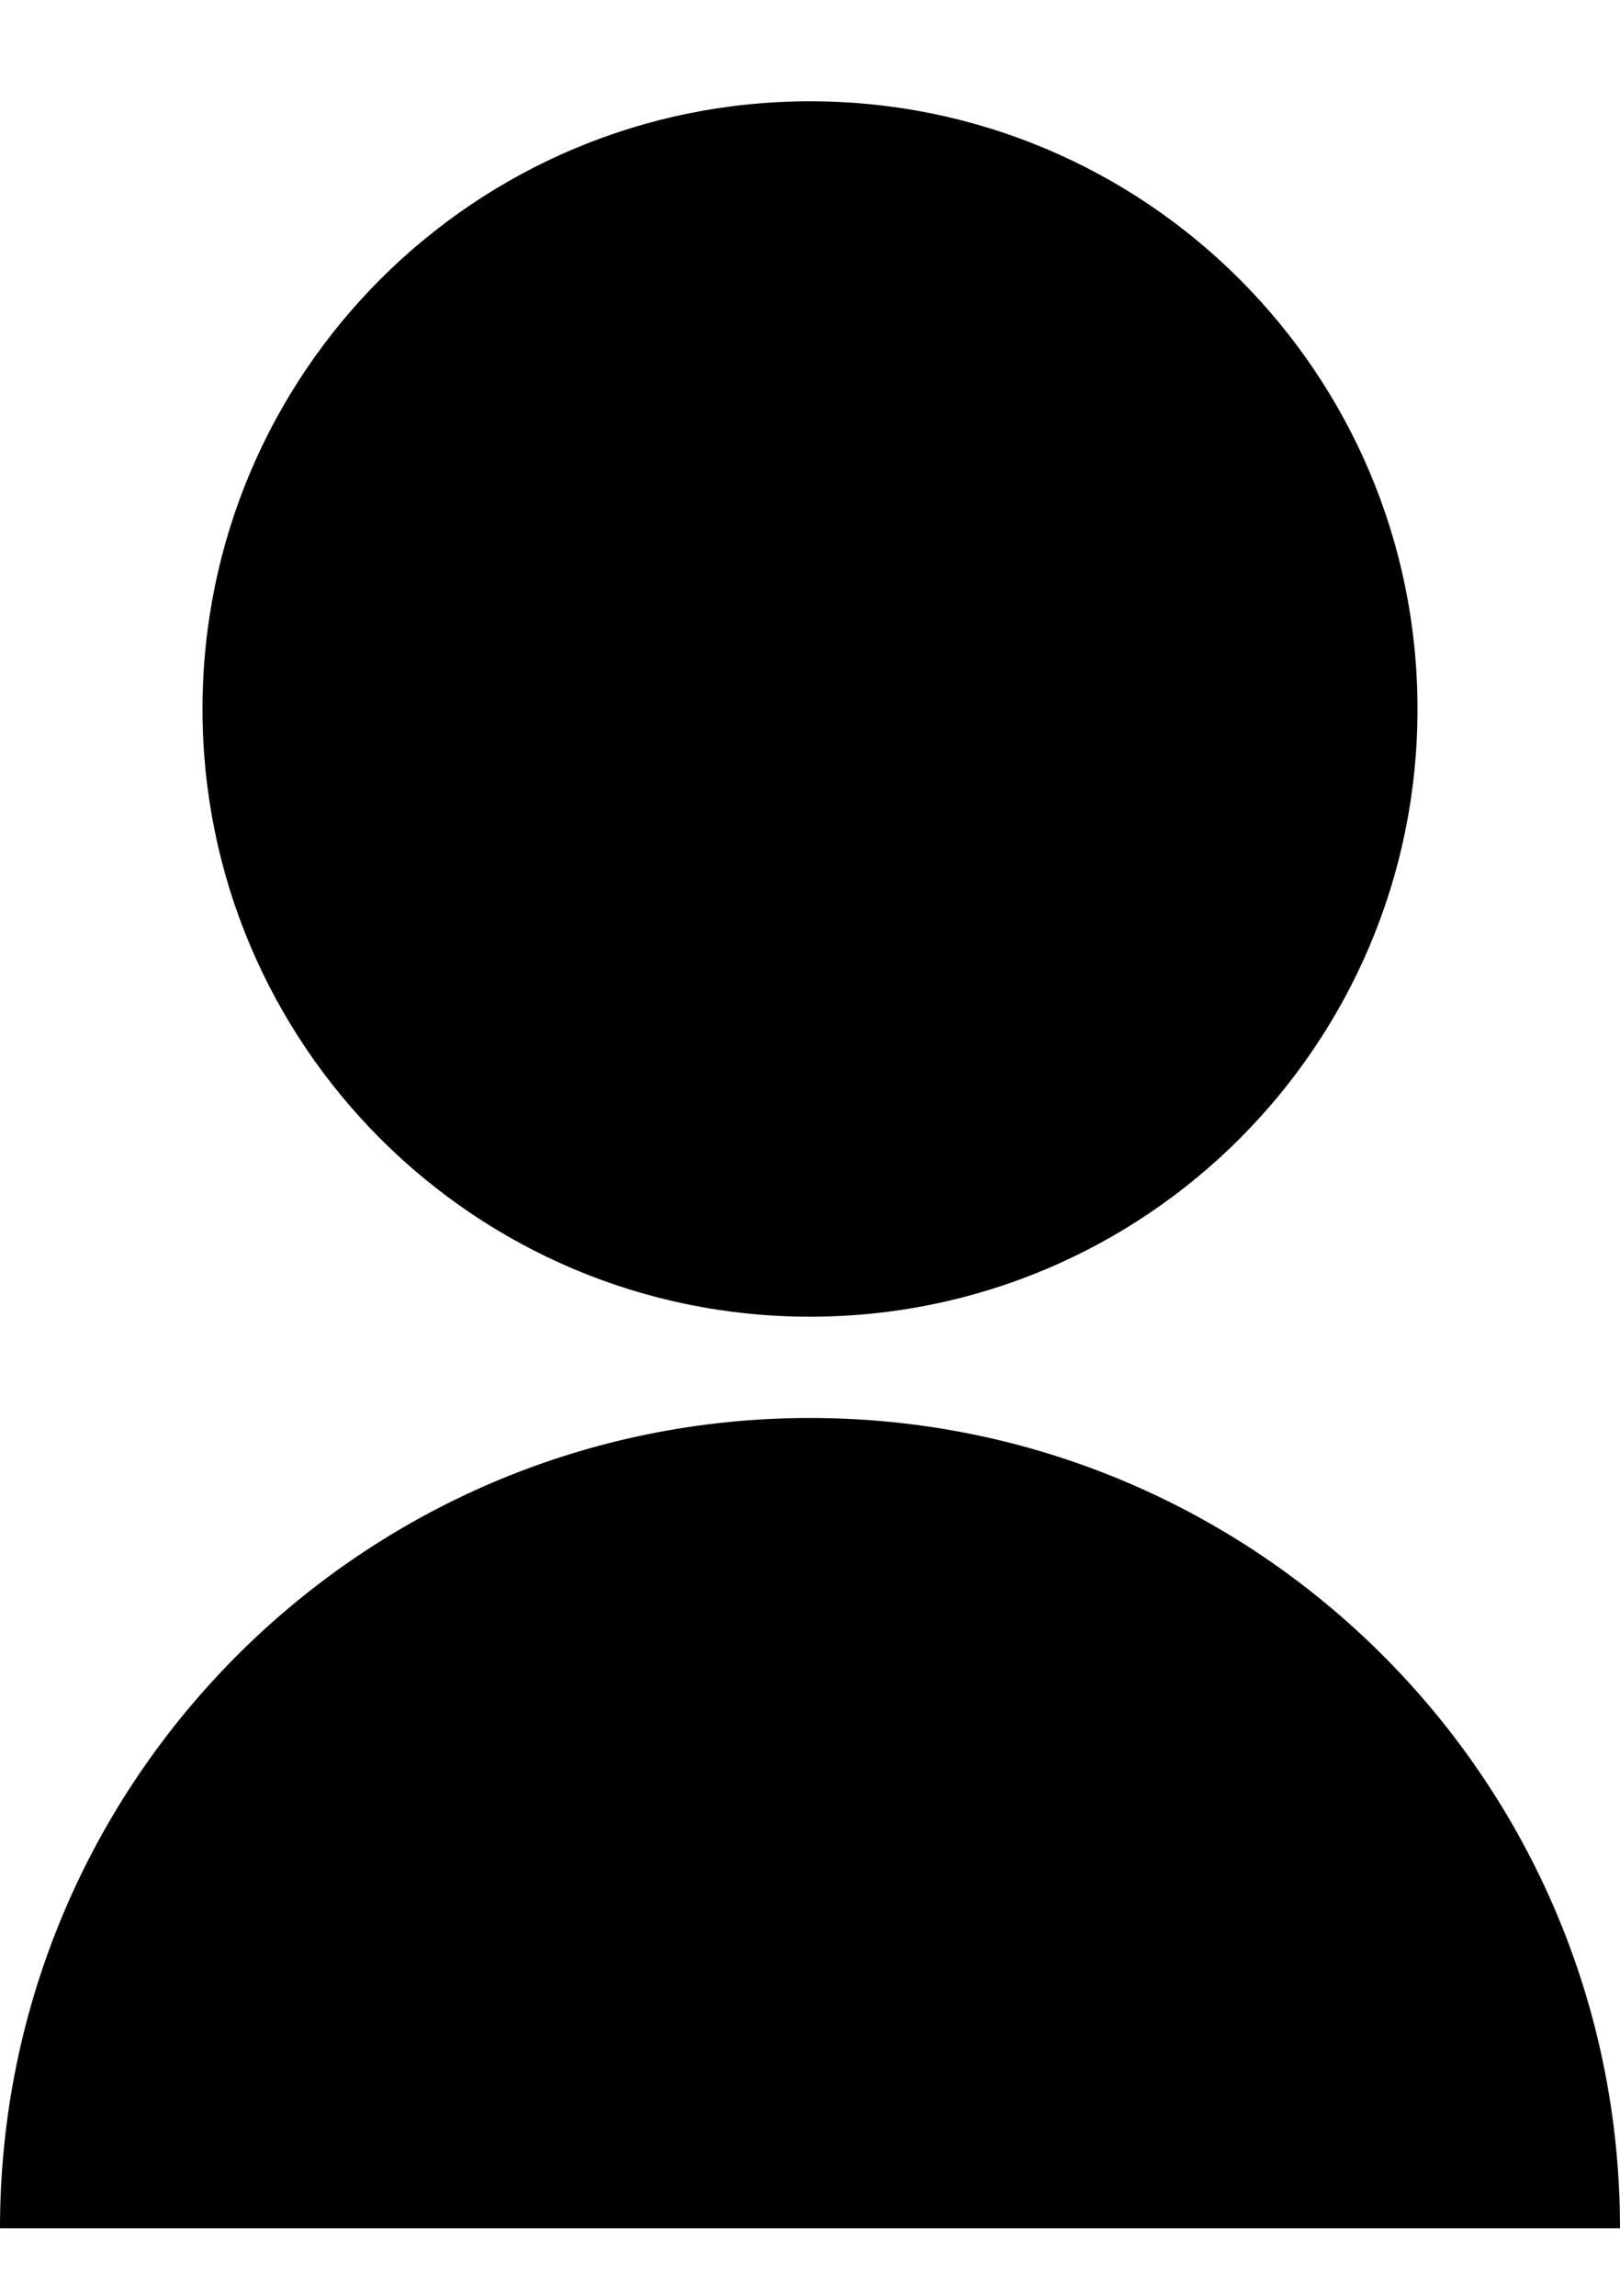<svg width="12" height="17" viewBox="0 0 12 17" fill="none" xmlns="http://www.w3.org/2000/svg">
<path d="M1.5 5.25C1.5 7.736 3.514 9.75 6 9.75C8.486 9.75 10.5 7.736 10.5 5.25C10.5 2.764 8.486 0.75 6 0.75C3.514 0.75 1.5 2.764 1.5 5.25Z" fill="black" style="fill:black;fill-opacity:1;"/>
<path d="M6 10.5C2.686 10.5 0 13.186 0 16.5H12C12 13.186 9.314 10.5 6 10.5Z" fill="black" style="fill:black;fill-opacity:1;"/>
</svg>
